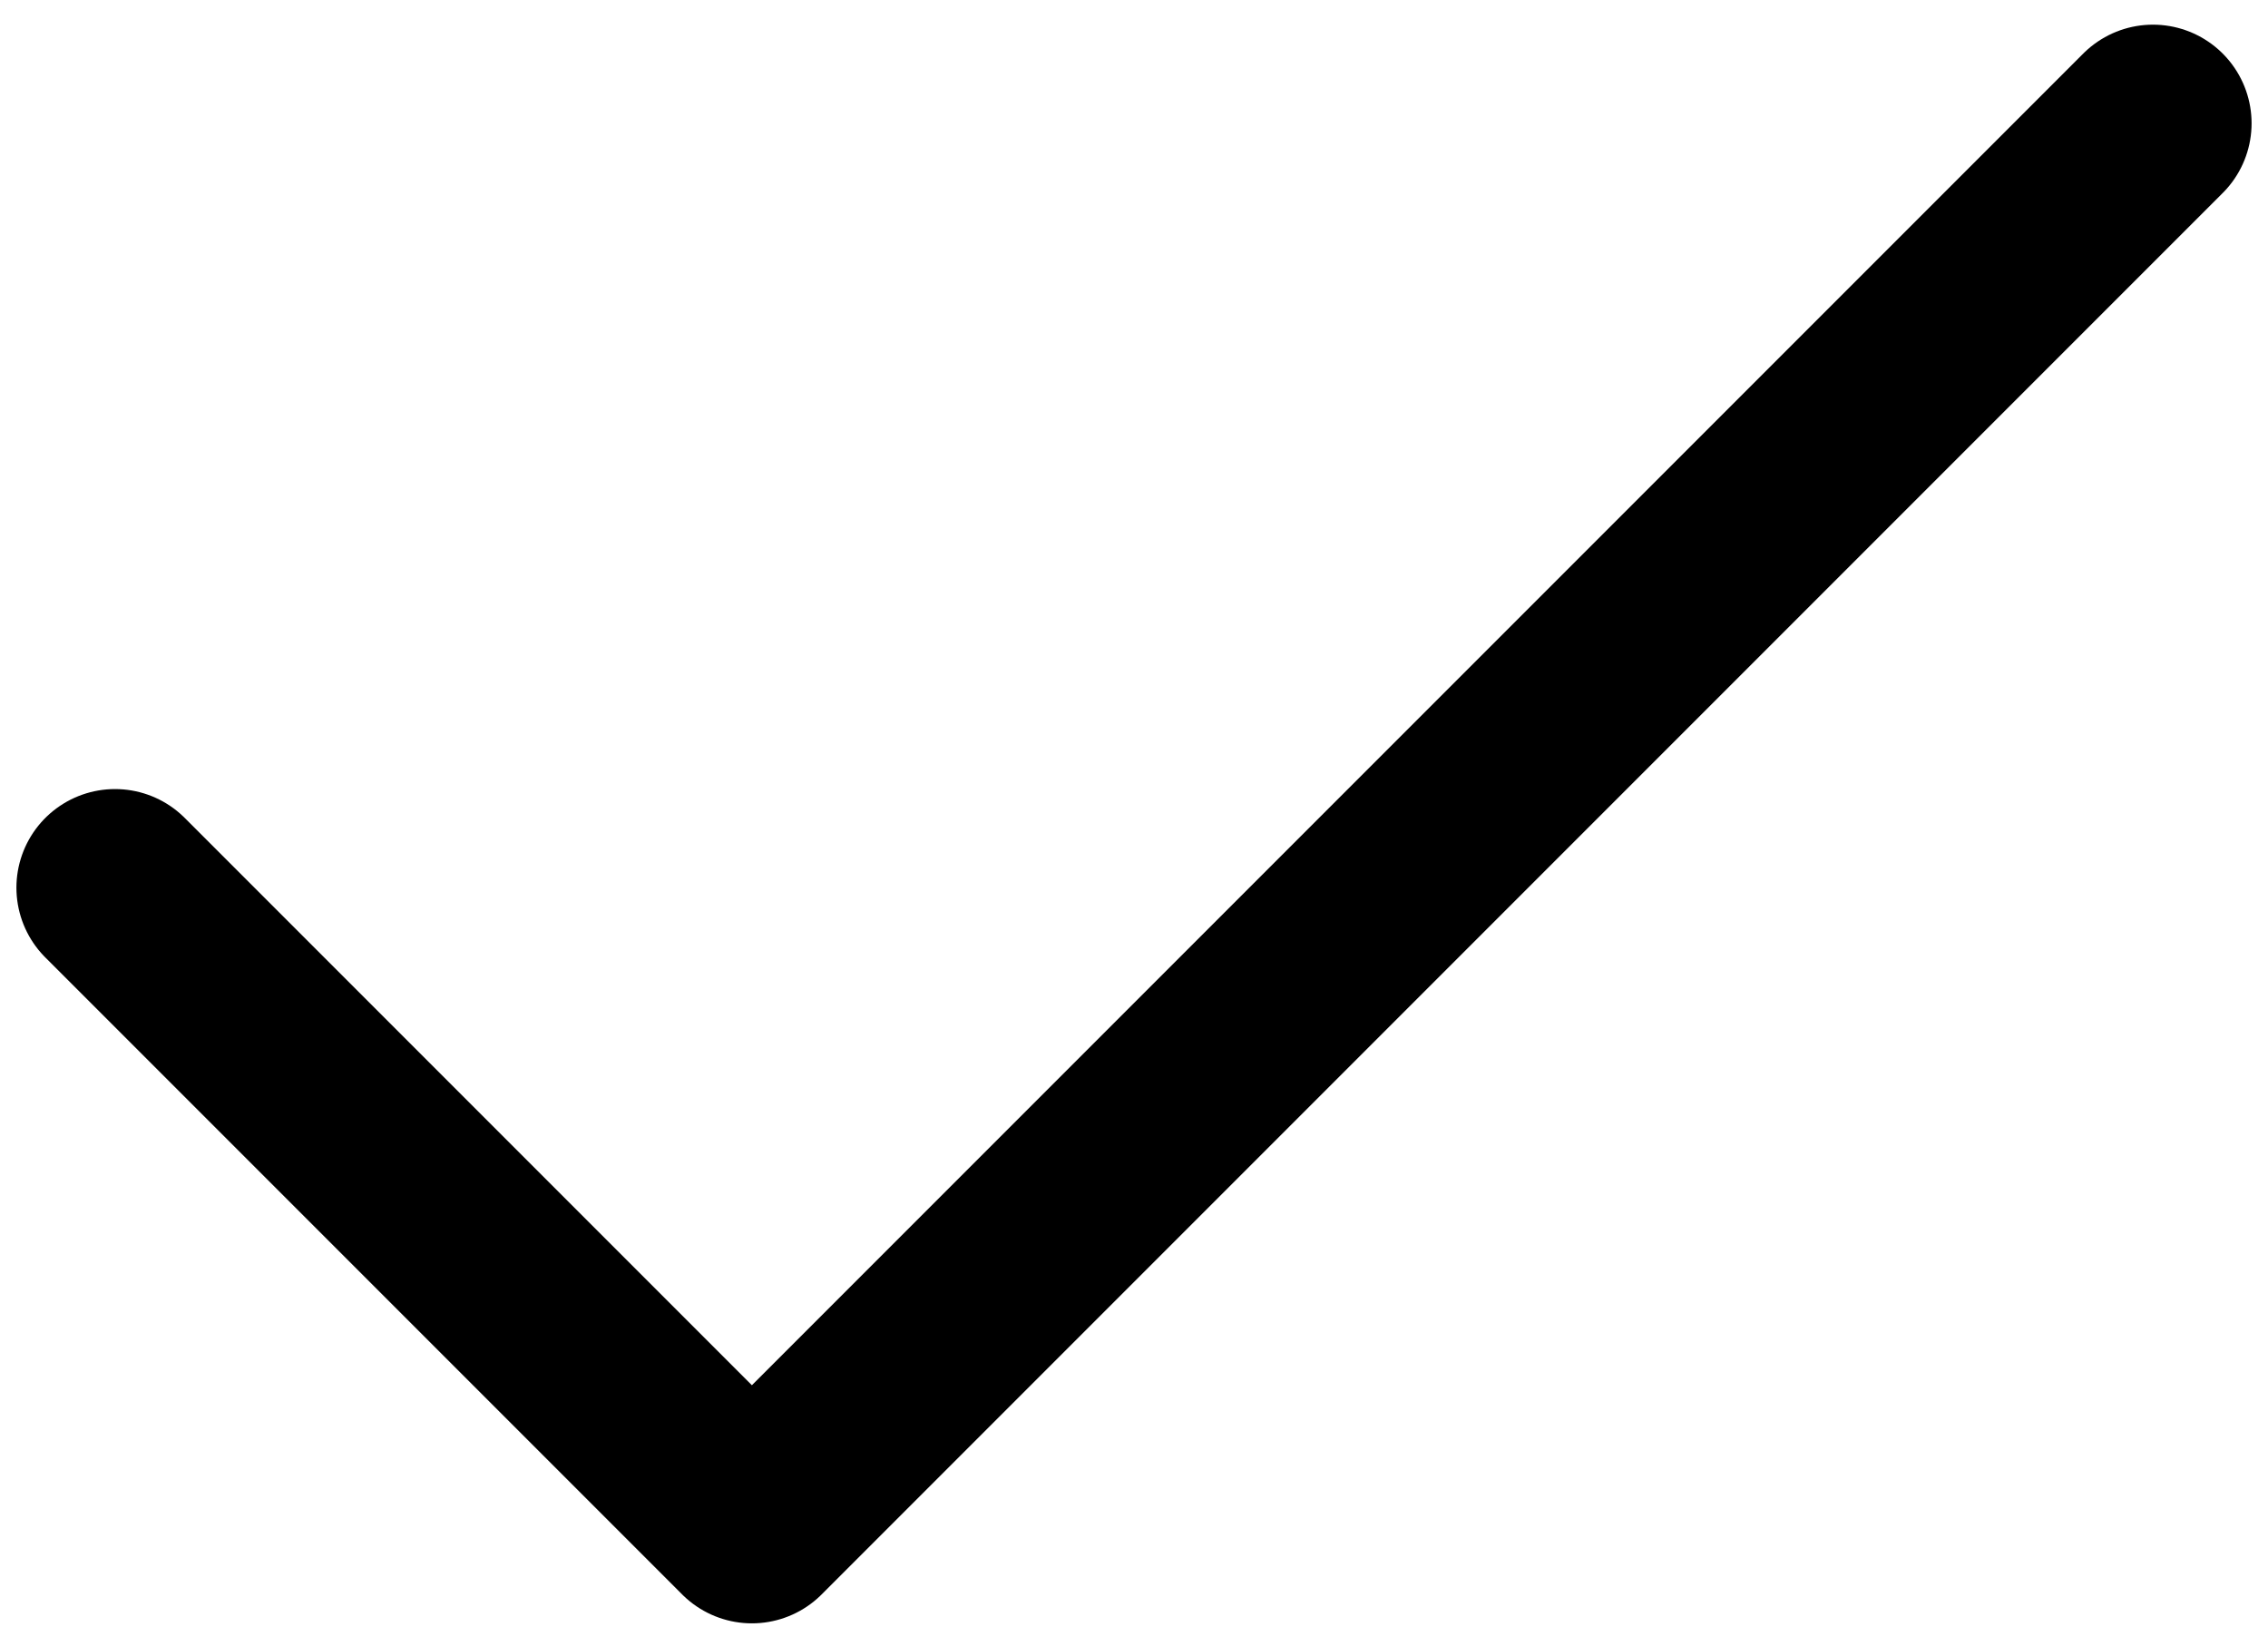 <svg width="46" height="33" viewBox="0 0 46 33" fill="none" xmlns="http://www.w3.org/2000/svg">
<path d="M43.667 2.5L15.25 30.917L2.333 18" stroke="black" stroke-width="4" stroke-linecap="round" stroke-linejoin="round"/>
</svg>
